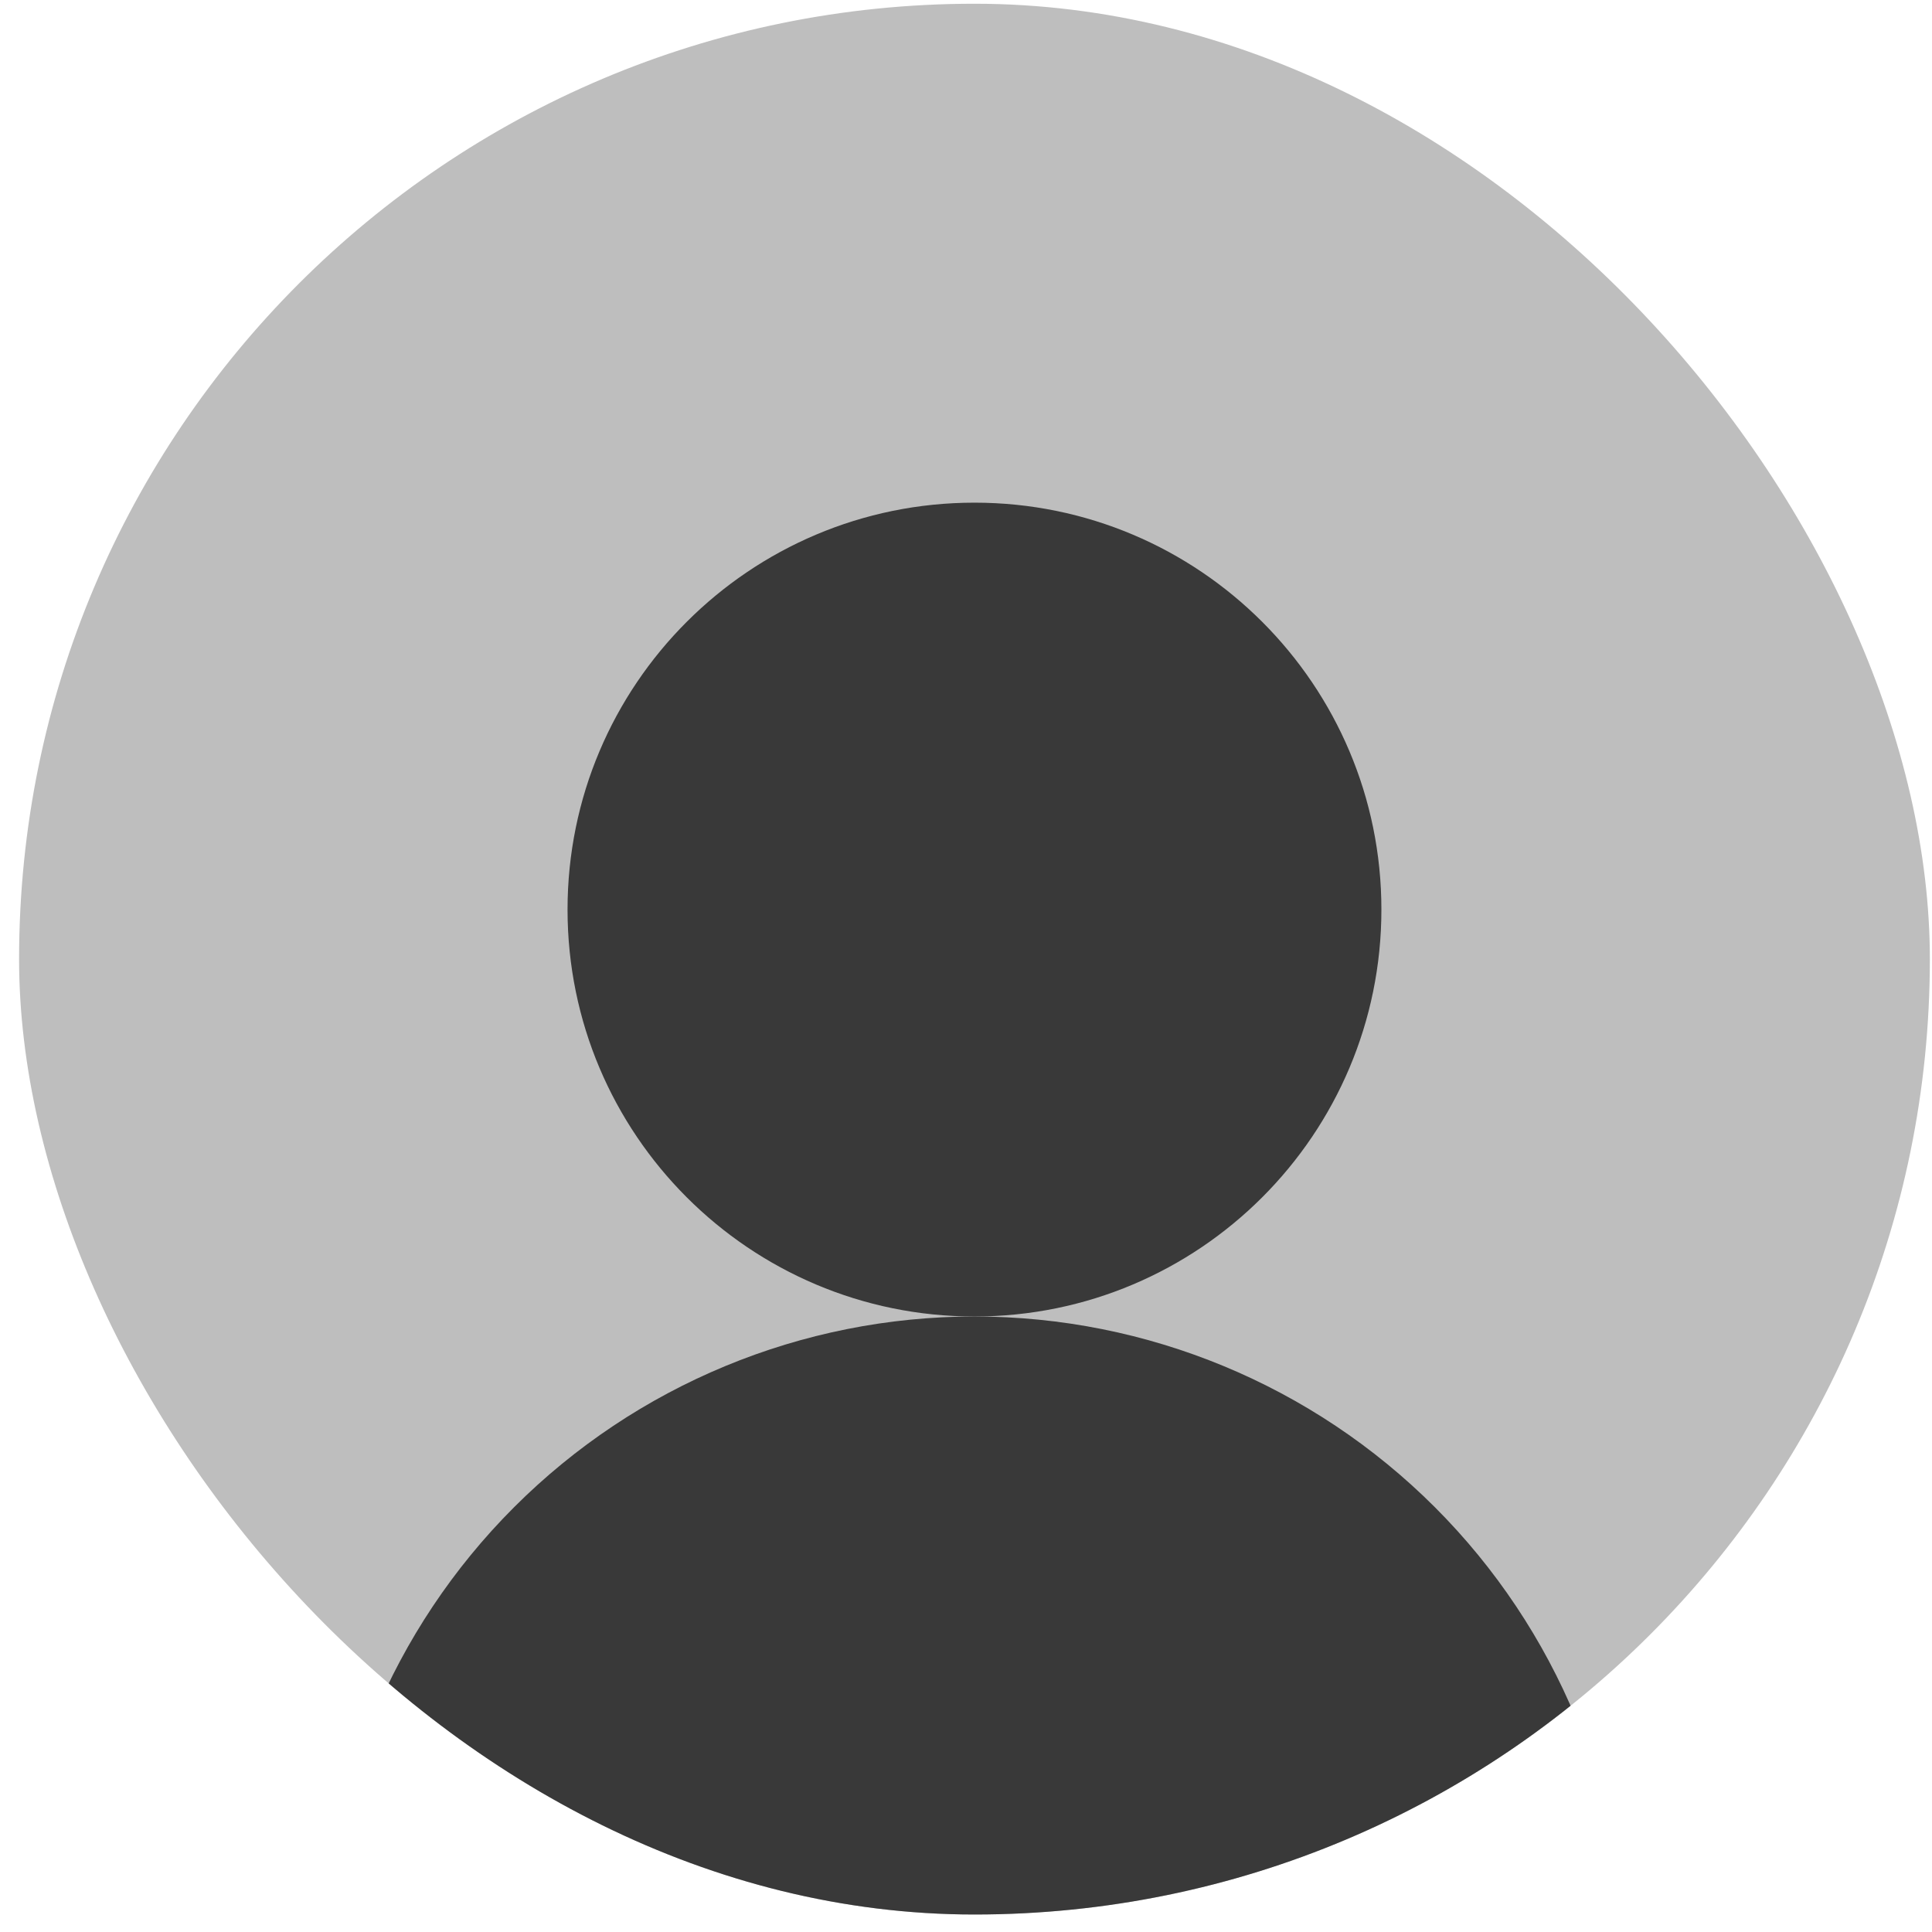 <svg width="91" height="91" viewBox="0 0 91 91" fill="none" xmlns="http://www.w3.org/2000/svg">
<g clip-path="url(#clip0_2175_2098)">
<rect x="0.899" y="0.176" width="90" height="90" rx="45" fill="#BEBEBE"/>
<path d="M45.899 62.009C56.484 62.009 65.066 53.428 65.066 42.842C65.066 32.257 56.484 23.676 45.899 23.676C35.314 23.676 26.732 32.257 26.732 42.842C26.732 53.428 35.314 62.009 45.899 62.009Z" fill="#393939"/>
<path d="M76.566 92.676C76.566 84.543 73.335 76.742 67.584 70.991C61.833 65.24 54.032 62.009 45.899 62.009C37.766 62.009 29.966 65.24 24.215 70.991C18.463 76.742 15.232 84.543 15.232 92.676" fill="#393939"/>
</g>
<defs>
<clipPath id="clip0_2175_2098">
<rect x="0.899" y="0.176" width="90" height="90" rx="45" fill="white"/>
</clipPath>
</defs>
</svg>
